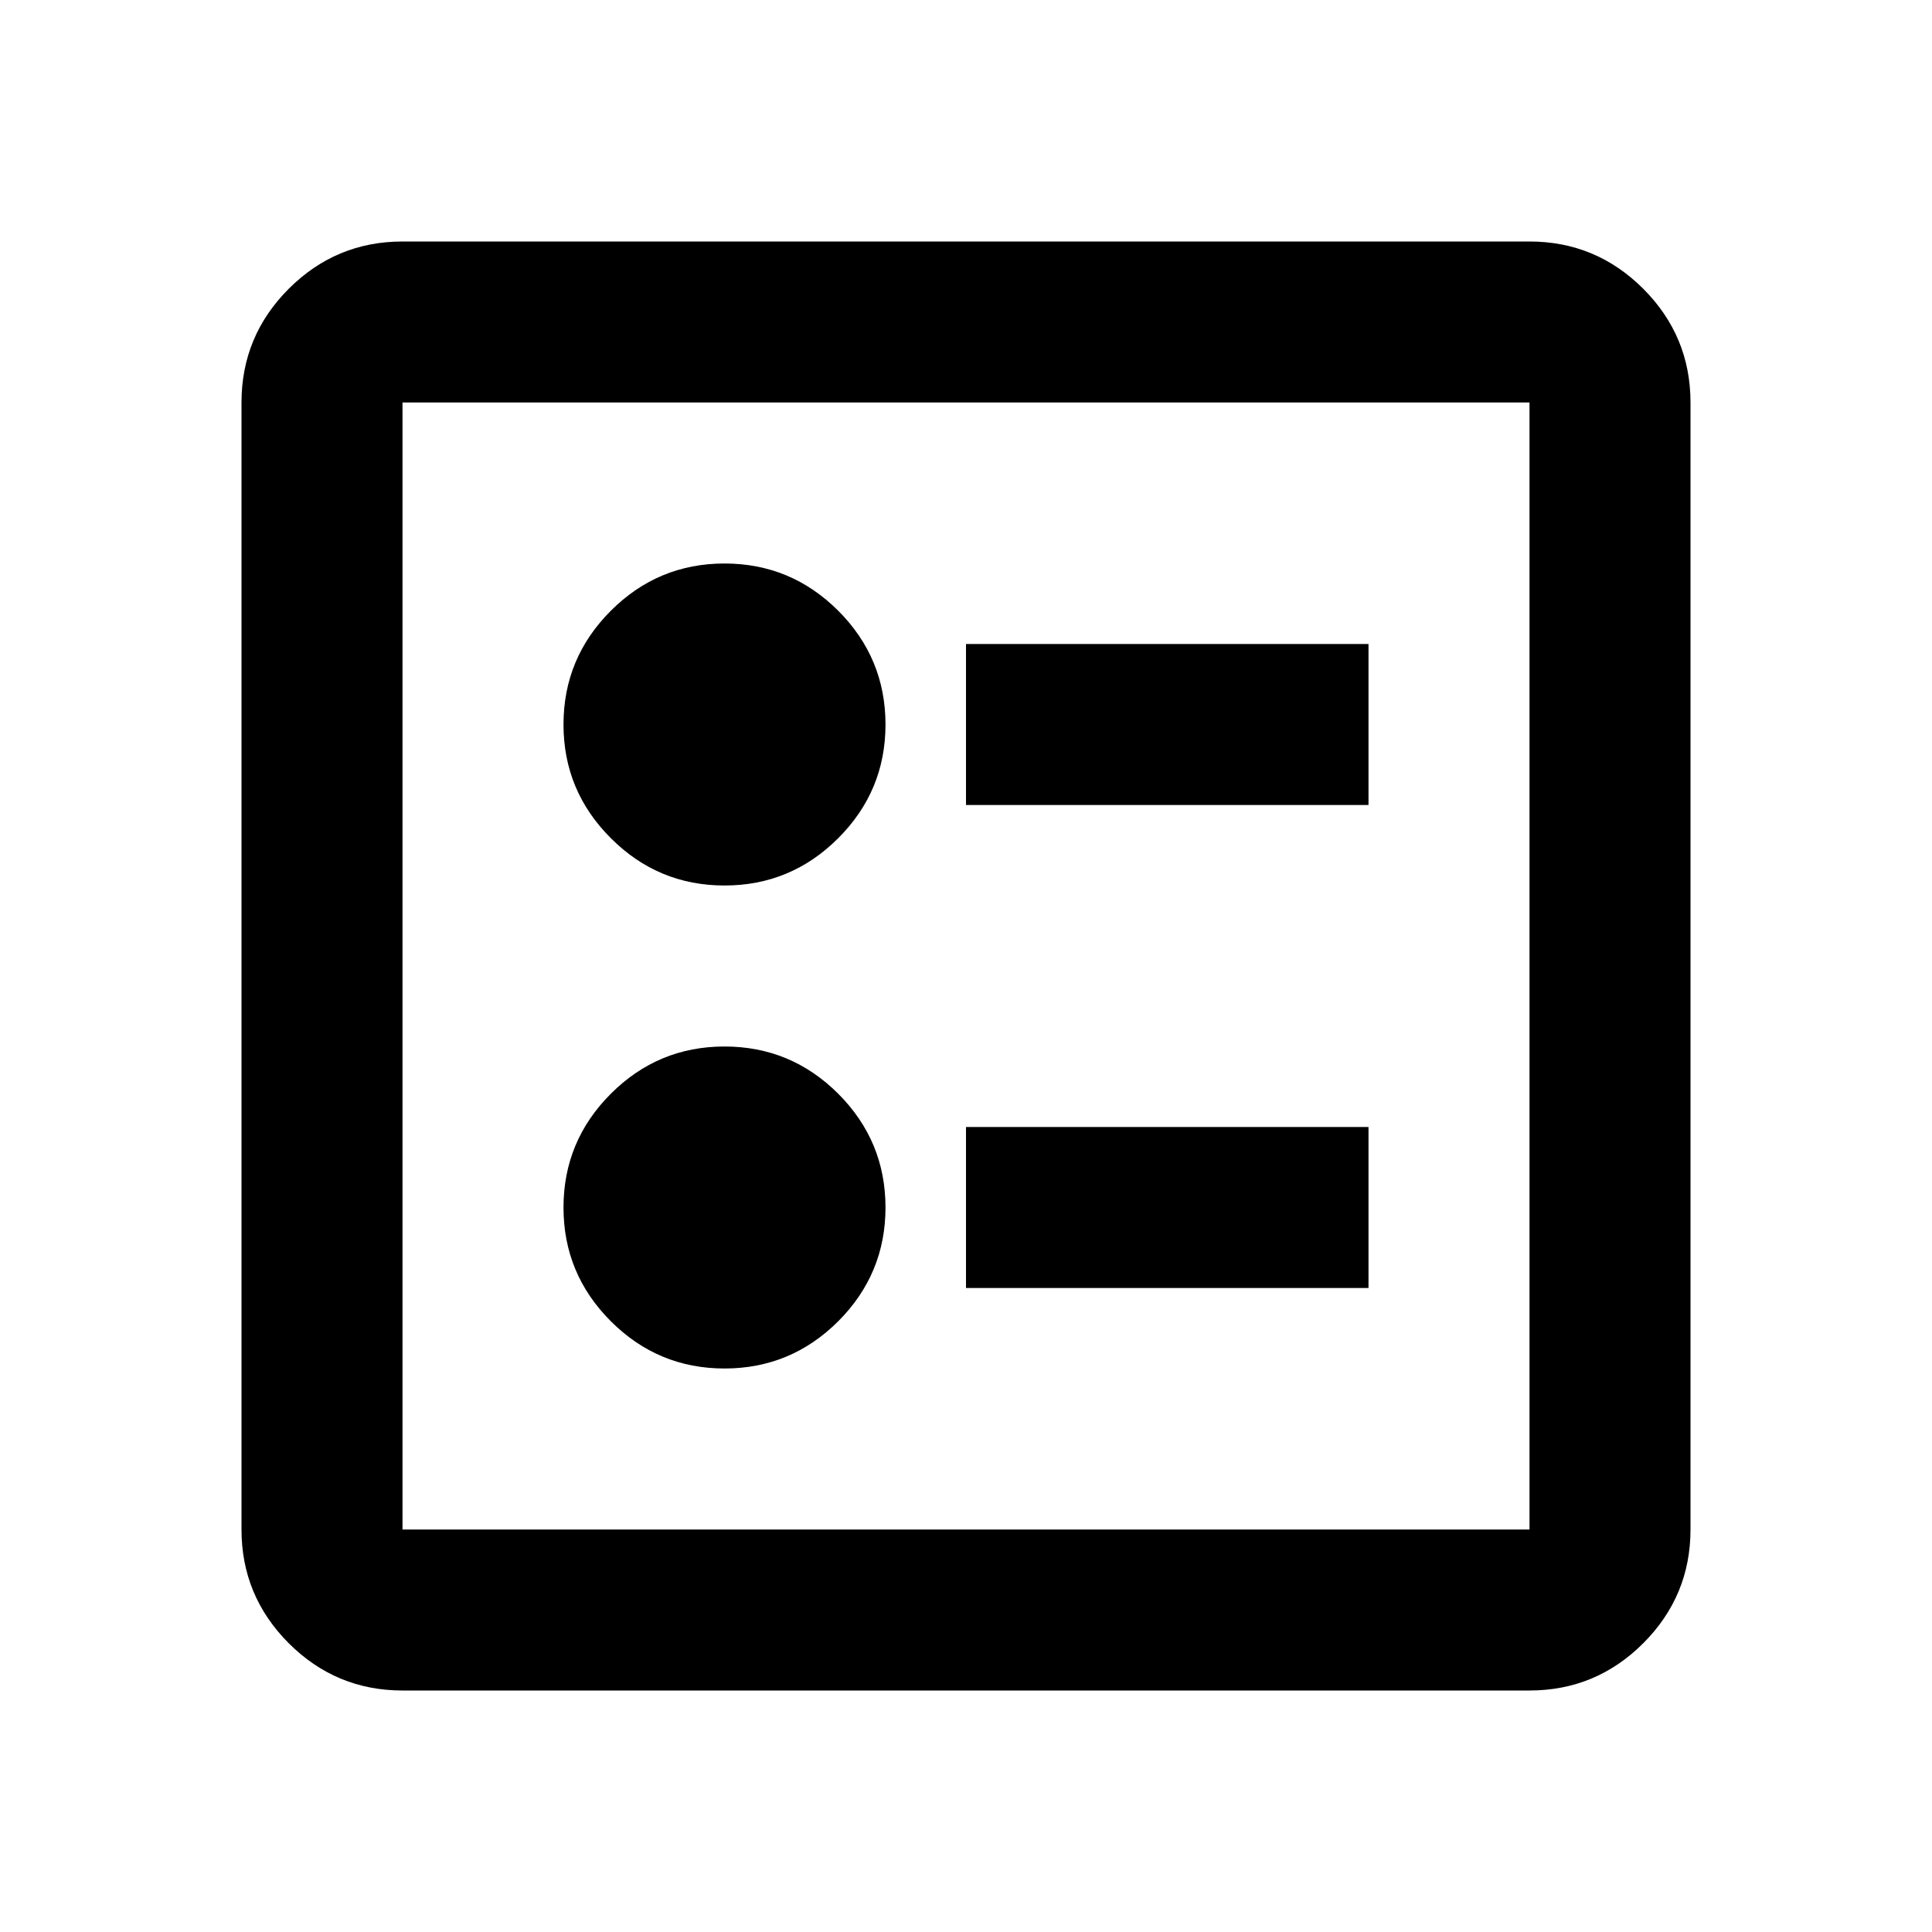 <svg xmlns="http://www.w3.org/2000/svg" height="24" width="24"><path d="M12 10h5V8h-5Zm0 6h5v-2h-5Zm-3-5q.825 0 1.413-.588Q11 9.825 11 9t-.587-1.413Q9.825 7 9 7q-.825 0-1.412.587Q7 8.175 7 9q0 .825.588 1.412Q8.175 11 9 11Zm0 6q.825 0 1.413-.587Q11 15.825 11 15q0-.825-.587-1.413Q9.825 13 9 13q-.825 0-1.412.587Q7 14.175 7 15q0 .825.588 1.413Q8.175 17 9 17Zm-4 4q-.825 0-1.413-.587Q3 19.825 3 19V5q0-.825.587-1.413Q4.175 3 5 3h14q.825 0 1.413.587Q21 4.175 21 5v14q0 .825-.587 1.413Q19.825 21 19 21Zm0-2h14V5H5v14ZM5 5v14V5Z"/></svg>